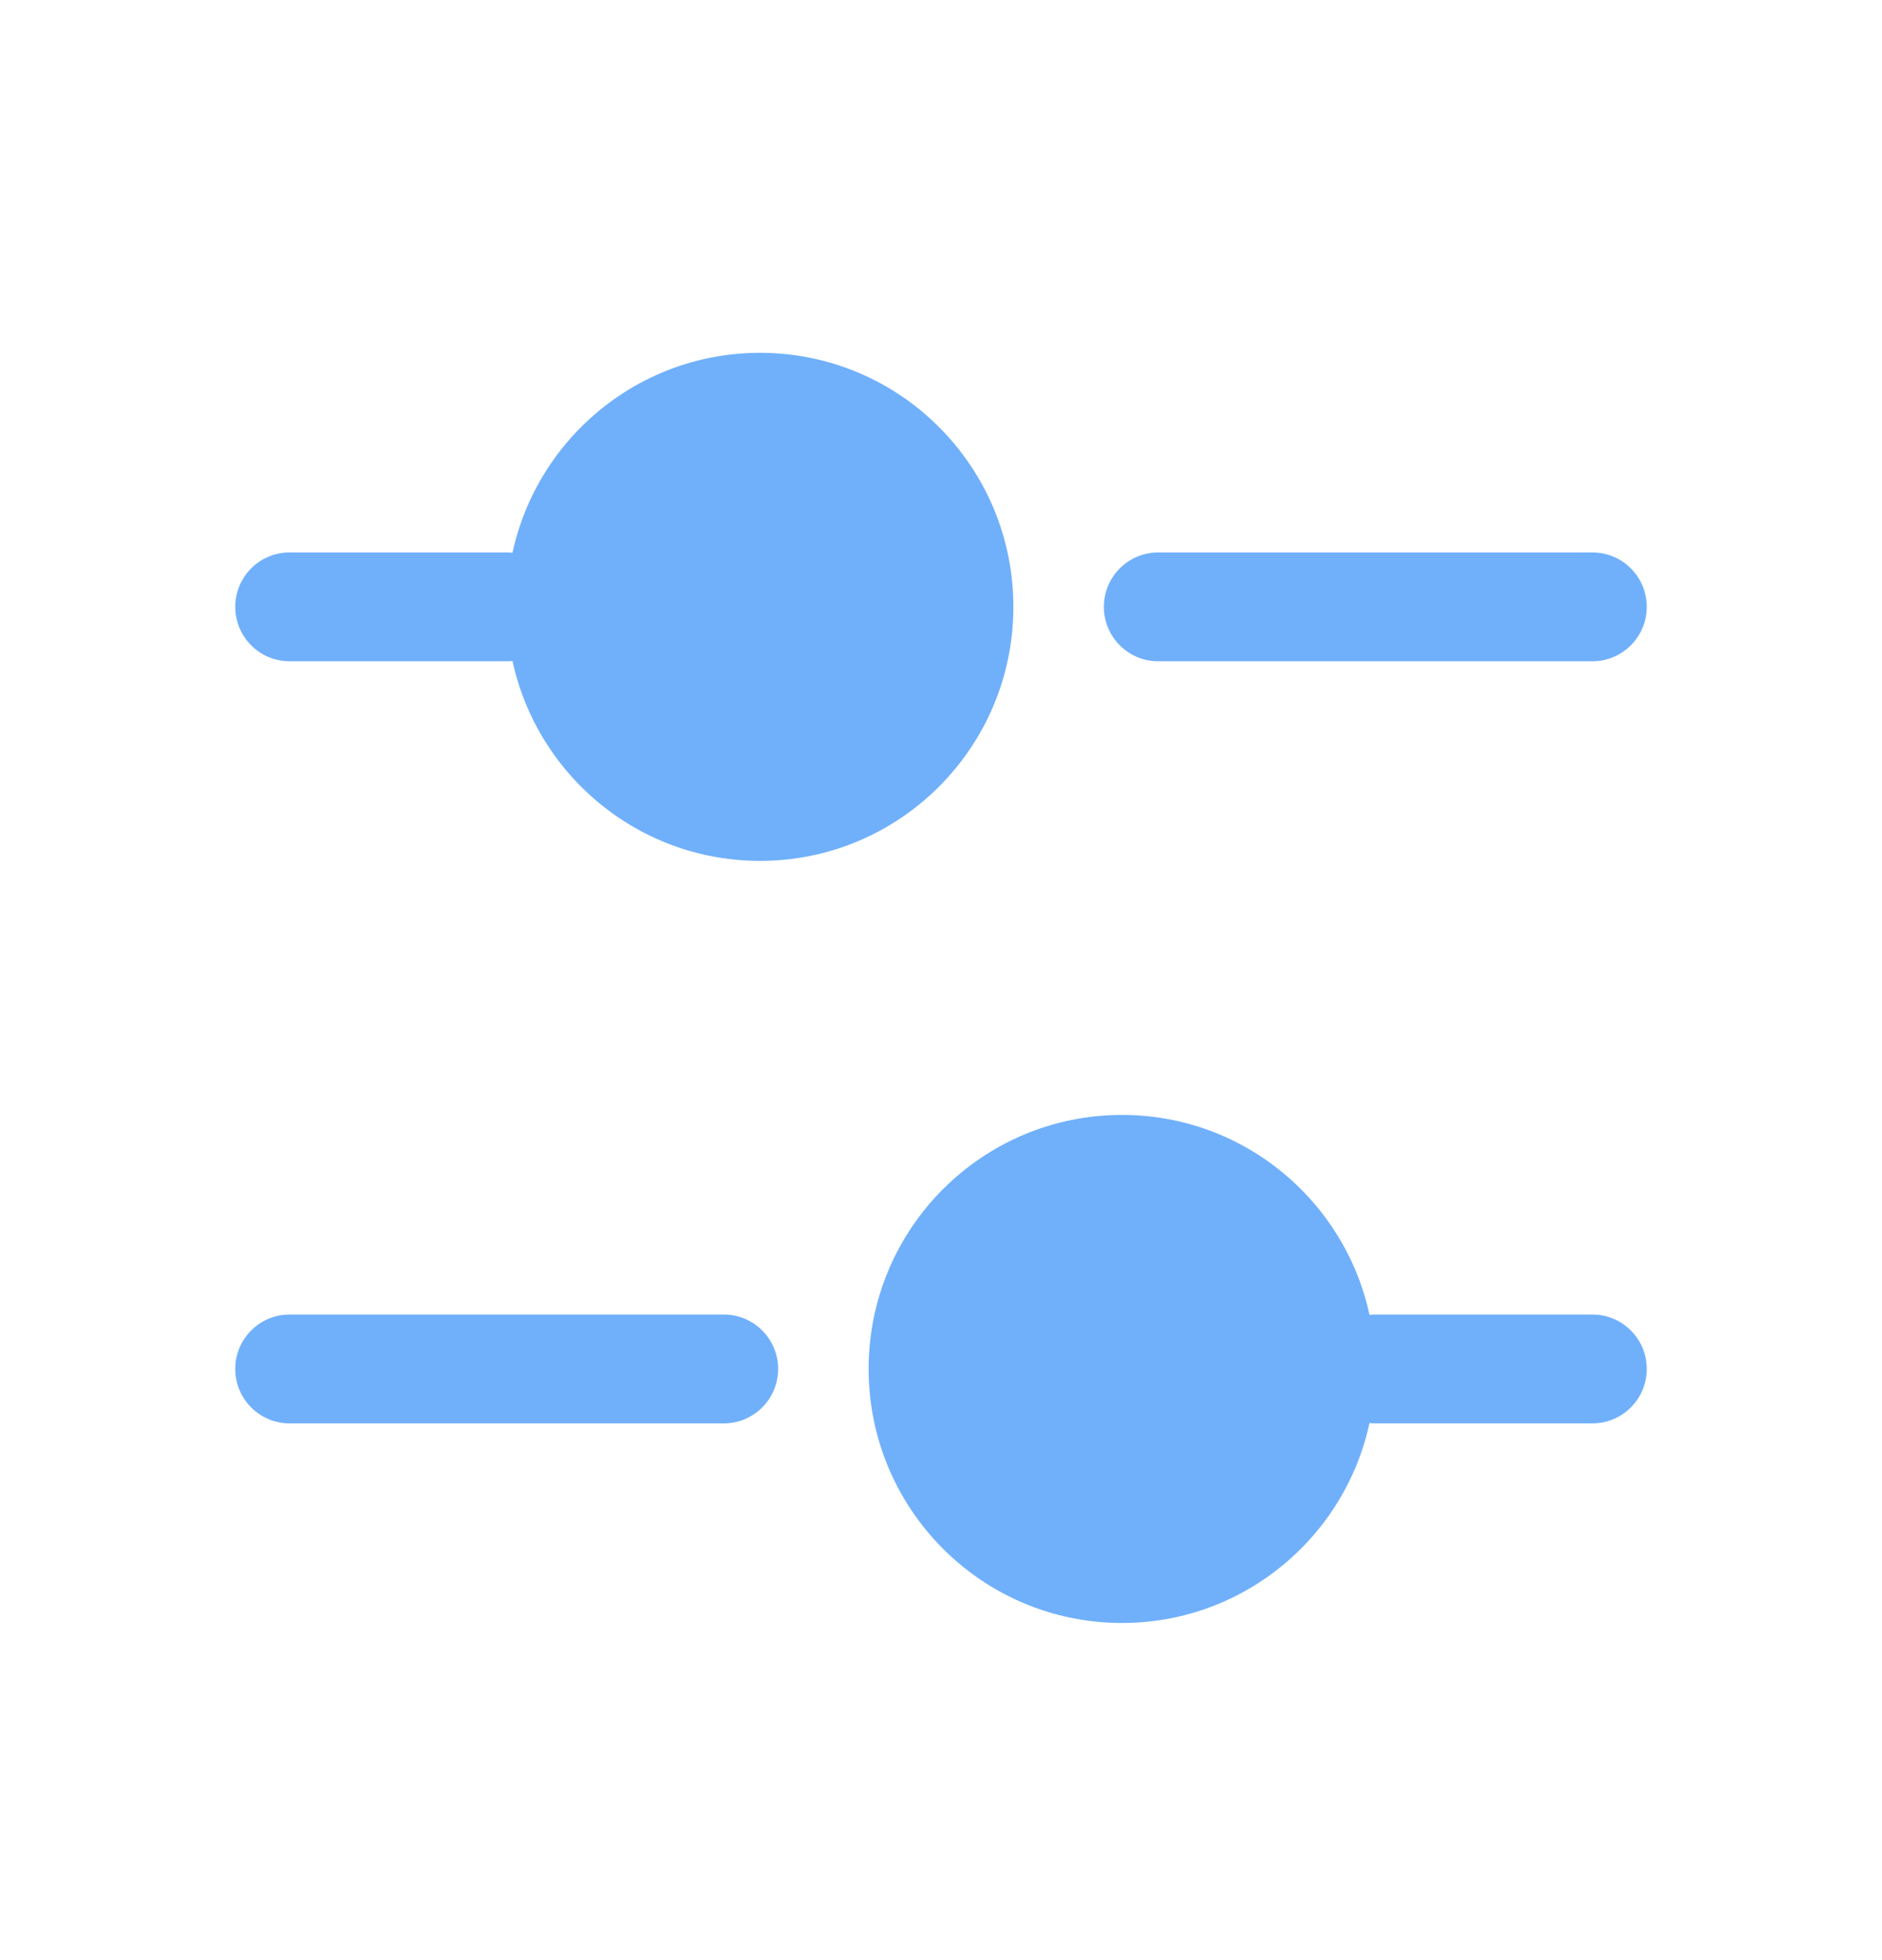 <svg width="24" height="25" viewBox="0 0 24 25" fill="none" xmlns="http://www.w3.org/2000/svg">
    <path d="M12.923 7.74C12.923 9.529 11.477 10.98 9.692 10.98C7.908 10.98 6.462 9.529 6.462 7.74C6.462 5.951 7.908 4.5 9.692 4.5C11.477 4.5 12.923 5.951 12.923 7.74Z" fill="#70B0FB"/>
    <path fill-rule="evenodd" clip-rule="evenodd" d="M3 7.74C3 7.357 3.31 7.046 3.692 7.046H6.462C6.844 7.046 7.154 7.357 7.154 7.74C7.154 8.123 6.844 8.434 6.462 8.434H3.692C3.31 8.434 3 8.123 3 7.74Z" fill="#70B0FB"/>
    <path fill-rule="evenodd" clip-rule="evenodd" d="M14.077 7.74C14.077 7.357 14.387 7.046 14.769 7.046H20.308C20.69 7.046 21 7.357 21 7.74C21 8.123 20.69 8.434 20.308 8.434H14.769C14.387 8.434 14.077 8.123 14.077 7.74Z" fill="#70B0FB"/>
    <path d="M11.077 17.46C11.077 19.249 12.523 20.7 14.308 20.7C16.092 20.7 17.538 19.249 17.538 17.46C17.538 15.671 16.092 14.22 14.308 14.22C12.523 14.22 11.077 15.671 11.077 17.46Z" fill="#70B0FB"/>
    <path fill-rule="evenodd" clip-rule="evenodd" d="M21 17.46C21 17.077 20.69 16.766 20.308 16.766H17.538C17.156 16.766 16.846 17.077 16.846 17.46C16.846 17.843 17.156 18.154 17.538 18.154H20.308C20.69 18.154 21 17.843 21 17.46Z" fill="#70B0FB"/>
    <path fill-rule="evenodd" clip-rule="evenodd" d="M9.923 17.46C9.923 17.077 9.613 16.766 9.231 16.766H3.692C3.31 16.766 3 17.077 3 17.46C3 17.843 3.31 18.154 3.692 18.154H9.231C9.613 18.154 9.923 17.843 9.923 17.46Z" fill="#70B0FB"/>
</svg>
